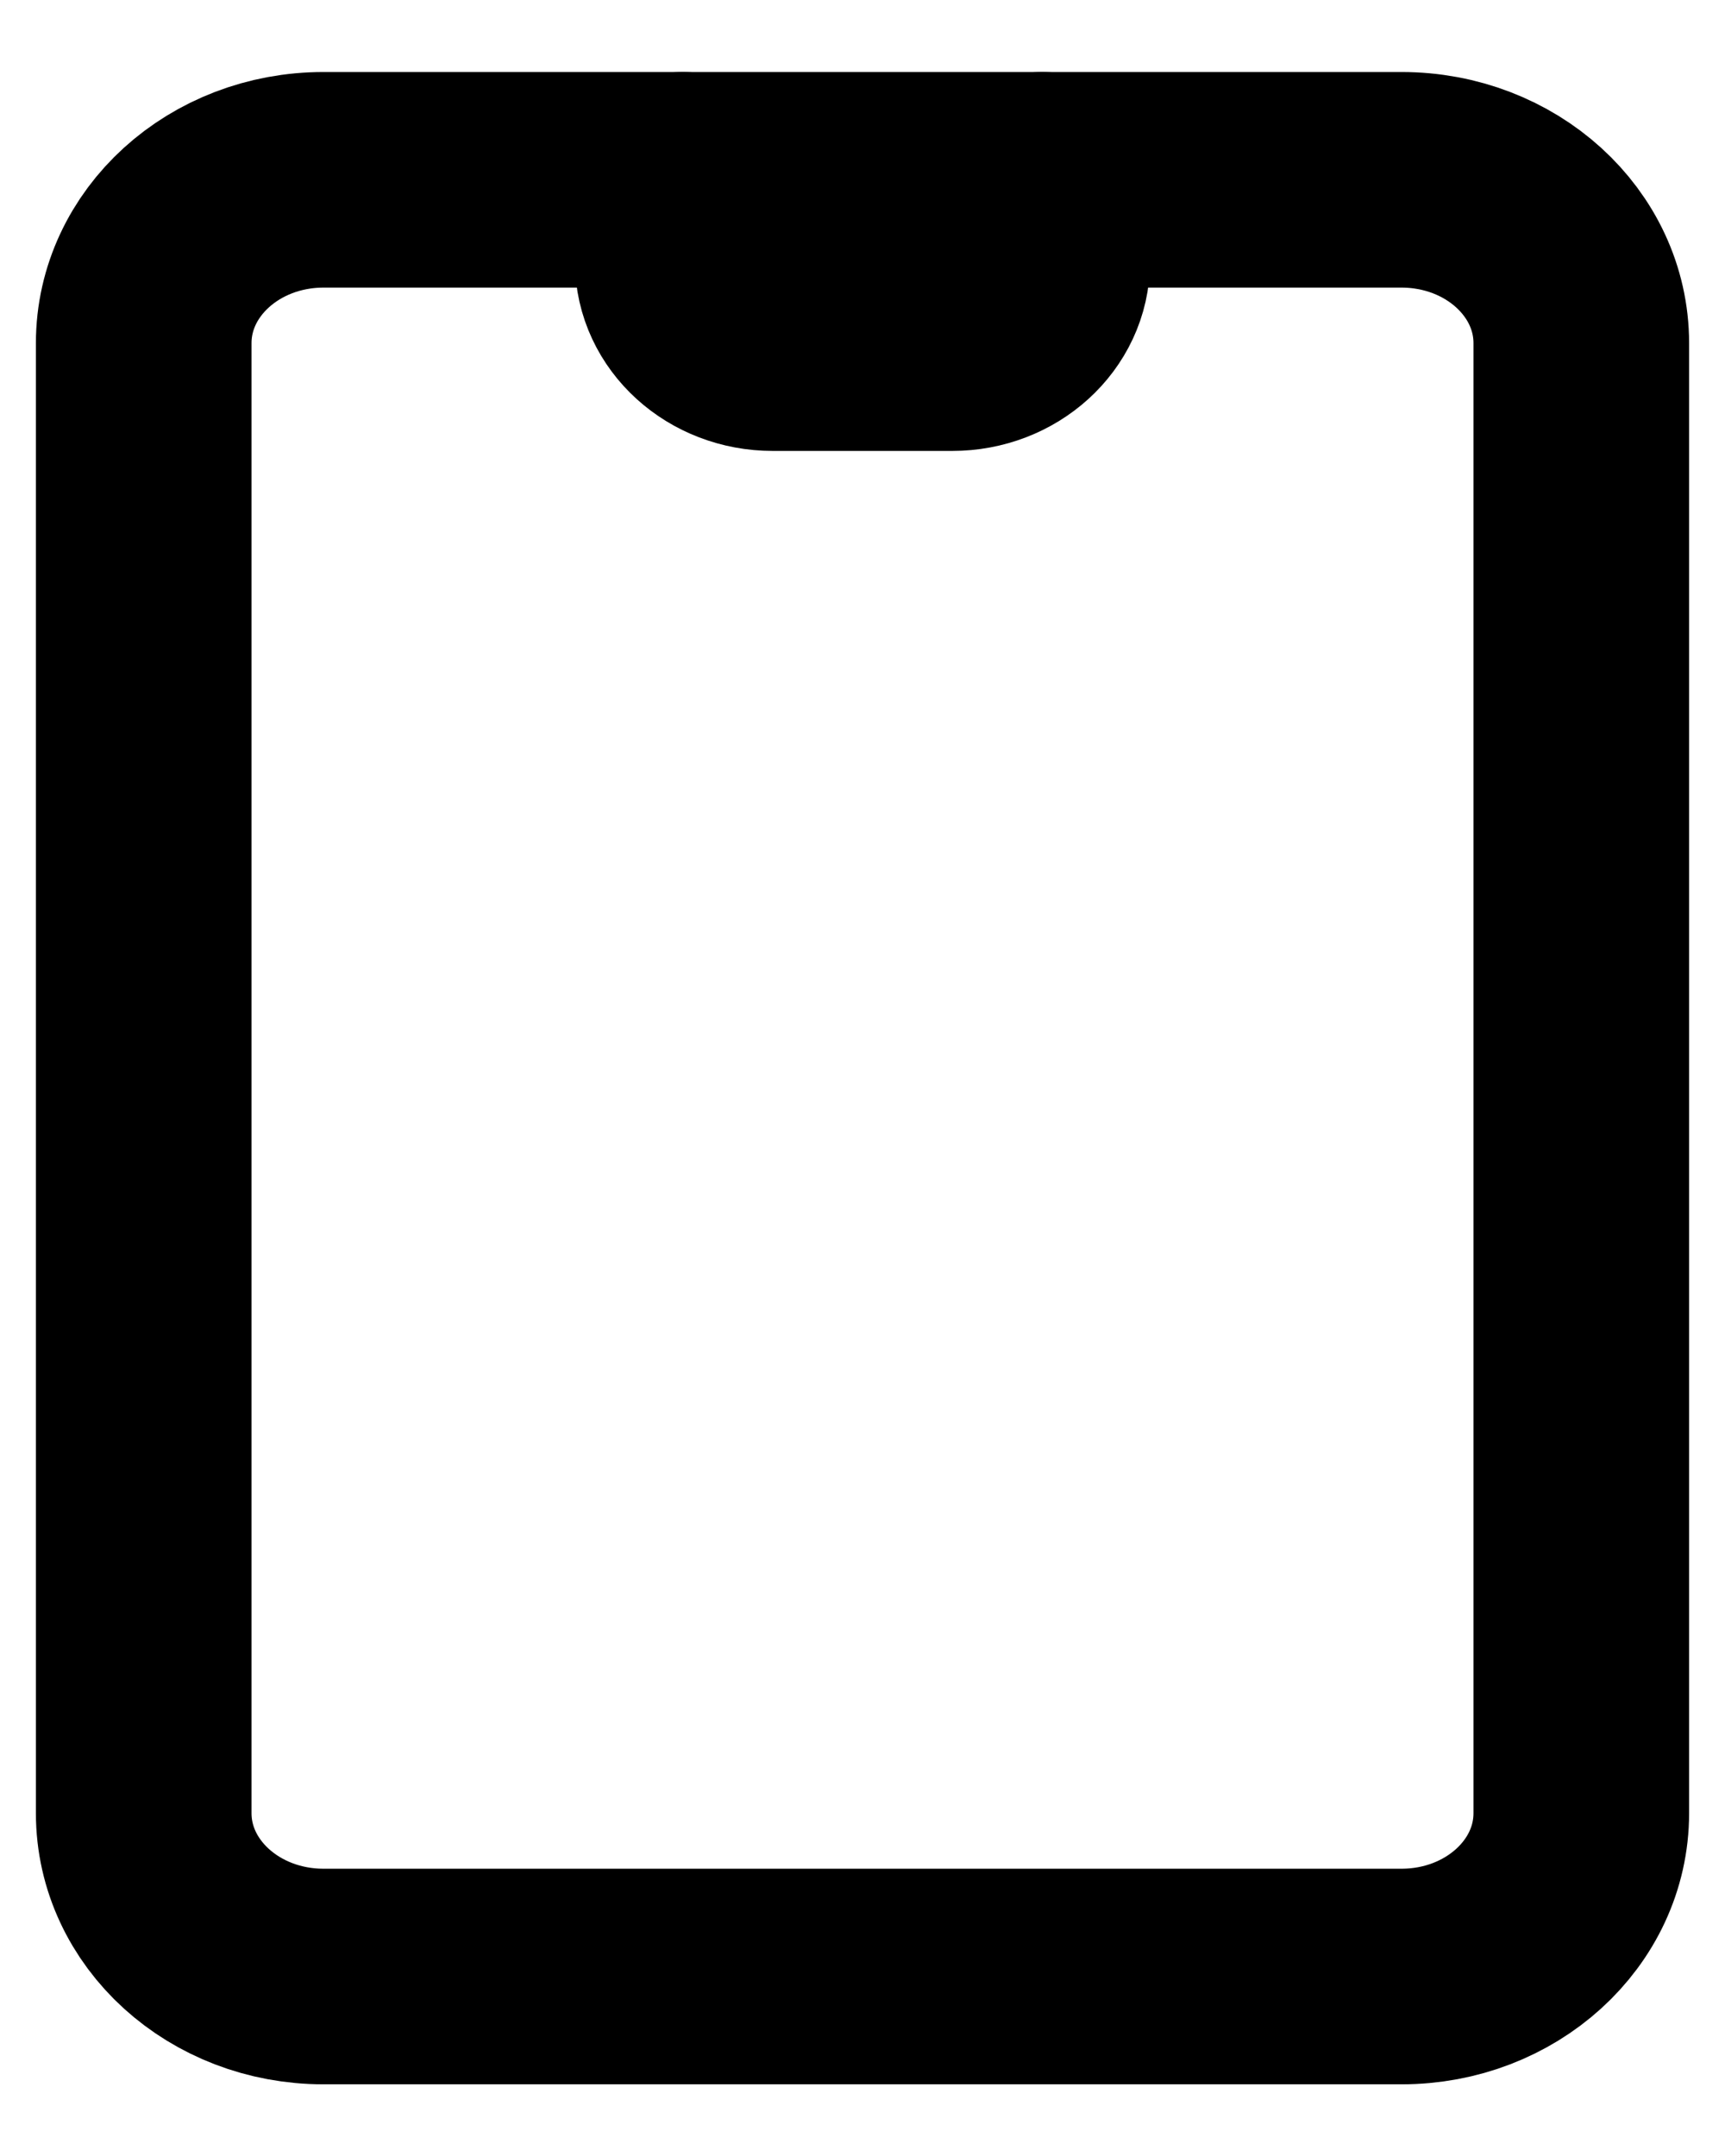 <svg width="16" height="20" viewBox="0 0 16 20" fill="none" xmlns="http://www.w3.org/2000/svg">
<g id="Group">
<path id="Vector" d="M6.333 1.668V2.426C6.333 2.844 6.707 3.183 7.167 3.183H8.833C9.293 3.183 9.667 2.844 9.667 2.426V1.668" stroke="currentColor" stroke-width="2" stroke-miterlimit="10" stroke-linecap="round" stroke-linejoin="round"/>
<path id="Vector_2" d="M13 18.335H3C2.079 18.335 1.333 17.657 1.333 16.82V3.183C1.333 2.346 2.079 1.668 3 1.668H13C13.921 1.668 14.667 2.346 14.667 3.183V16.82C14.667 17.657 13.921 18.335 13 18.335Z" stroke="currentColor" stroke-width="2" stroke-miterlimit="10" stroke-linecap="round" stroke-linejoin="round"/>
</g>
</svg>
